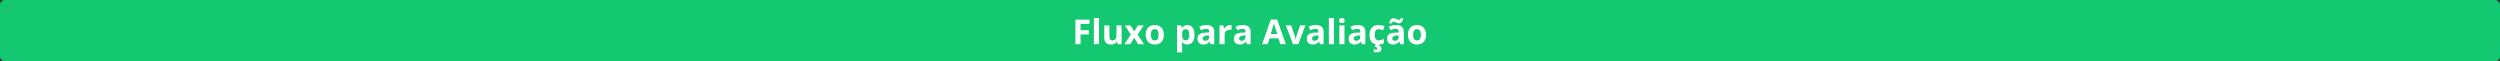 <svg width="5094" height="125" viewBox="0 0 5094 125" fill="none" xmlns="http://www.w3.org/2000/svg">
<rect x="0" y="0" width="5094" height="125" fill="#333333" stroke="none"/>
<rect width="5094" height="125" rx="10" fill="#14C871"/>
<path d="M2201.71 90H2191.29V40.029H2219.93V48.711H2201.71V61.597H2218.67V70.244H2201.71V90ZM2239.31 90H2228.89V36.816H2239.31V90ZM2277.35 90L2275.95 85.112H2275.41C2274.29 86.89 2272.71 88.268 2270.65 89.248C2268.6 90.205 2266.27 90.684 2263.65 90.684C2259.16 90.684 2255.77 89.487 2253.5 87.095C2251.22 84.679 2250.08 81.216 2250.08 76.704V51.787H2260.5V74.106C2260.5 76.864 2260.99 78.937 2261.97 80.327C2262.95 81.694 2264.51 82.378 2266.66 82.378C2269.57 82.378 2271.68 81.409 2272.98 79.473C2274.28 77.513 2274.93 74.277 2274.93 69.766V51.787H2285.35V90H2277.35ZM2304.12 70.483L2291.81 51.787H2303.64L2311.05 63.955L2318.54 51.787H2330.37L2317.92 70.483L2330.95 90H2319.09L2311.05 76.909L2302.99 90H2291.16L2304.12 70.483ZM2345.06 70.825C2345.06 74.608 2345.68 77.467 2346.91 79.404C2348.16 81.341 2350.19 82.31 2352.99 82.31C2355.77 82.31 2357.77 81.353 2358.97 79.439C2360.21 77.502 2360.82 74.63 2360.82 70.825C2360.82 67.043 2360.21 64.206 2358.97 62.315C2357.74 60.423 2355.73 59.477 2352.92 59.477C2350.14 59.477 2348.14 60.423 2346.91 62.315C2345.68 64.183 2345.06 67.02 2345.06 70.825ZM2371.48 70.825C2371.48 77.046 2369.84 81.911 2366.56 85.42C2363.28 88.929 2358.71 90.684 2352.86 90.684C2349.19 90.684 2345.95 89.886 2343.15 88.291C2340.35 86.673 2338.19 84.36 2336.69 81.353C2335.19 78.345 2334.43 74.836 2334.43 70.825C2334.43 64.582 2336.06 59.728 2339.32 56.265C2342.58 52.801 2347.16 51.069 2353.06 51.069C2356.73 51.069 2359.97 51.867 2362.77 53.462C2365.57 55.057 2367.72 57.347 2369.23 60.332C2370.73 63.317 2371.48 66.815 2371.48 70.825ZM2419.27 90.684C2414.78 90.684 2411.26 89.054 2408.71 85.796H2408.16C2408.52 88.986 2408.71 90.832 2408.71 91.333V106.816H2398.28V51.787H2406.76L2408.23 56.743H2408.71C2411.14 52.961 2414.76 51.069 2419.54 51.069C2424.05 51.069 2427.58 52.812 2430.14 56.299C2432.69 59.785 2433.96 64.627 2433.96 70.825C2433.96 74.904 2433.36 78.447 2432.15 81.455C2430.97 84.463 2429.27 86.753 2427.06 88.325C2424.85 89.897 2422.25 90.684 2419.27 90.684ZM2416.19 59.409C2413.62 59.409 2411.74 60.207 2410.55 61.802C2409.37 63.374 2408.75 65.983 2408.71 69.629V70.757C2408.71 74.858 2409.31 77.798 2410.52 79.575C2411.75 81.353 2413.68 82.241 2416.33 82.241C2421 82.241 2423.33 78.39 2423.33 70.689C2423.33 66.929 2422.75 64.115 2421.59 62.246C2420.45 60.355 2418.65 59.409 2416.19 59.409ZM2466.85 90L2464.83 84.805H2464.56C2462.8 87.015 2460.99 88.553 2459.12 89.419C2457.28 90.262 2454.86 90.684 2451.88 90.684C2448.21 90.684 2445.31 89.635 2443.19 87.539C2441.1 85.443 2440.05 82.458 2440.05 78.584C2440.05 74.528 2441.46 71.543 2444.29 69.629C2447.14 67.692 2451.42 66.621 2457.14 66.416L2463.77 66.211V64.536C2463.77 60.662 2461.79 58.726 2457.82 58.726C2454.77 58.726 2451.18 59.648 2447.06 61.494L2443.6 54.453C2448 52.152 2452.88 51.001 2458.23 51.001C2463.36 51.001 2467.29 52.117 2470.02 54.351C2472.76 56.584 2474.13 59.979 2474.13 64.536V90H2466.85ZM2463.77 72.295L2459.74 72.432C2456.71 72.523 2454.45 73.07 2452.97 74.072C2451.49 75.075 2450.75 76.602 2450.75 78.652C2450.75 81.592 2452.43 83.061 2455.81 83.061C2458.22 83.061 2460.15 82.367 2461.58 80.977C2463.04 79.587 2463.77 77.741 2463.77 75.439V72.295ZM2506.22 51.069C2507.63 51.069 2508.81 51.172 2509.74 51.377L2508.96 61.152C2508.11 60.925 2507.09 60.81 2505.88 60.81C2502.55 60.81 2499.95 61.665 2498.09 63.374C2496.24 65.083 2495.32 67.476 2495.32 70.552V90H2484.89V51.787H2492.79L2494.33 58.213H2494.84C2496.02 56.071 2497.62 54.351 2499.62 53.052C2501.65 51.73 2503.85 51.069 2506.22 51.069ZM2540.95 90L2538.93 84.805H2538.66C2536.9 87.015 2535.09 88.553 2533.22 89.419C2531.38 90.262 2528.96 90.684 2525.98 90.684C2522.31 90.684 2519.41 89.635 2517.29 87.539C2515.2 85.443 2514.15 82.458 2514.15 78.584C2514.15 74.528 2515.56 71.543 2518.39 69.629C2521.24 67.692 2525.52 66.621 2531.24 66.416L2537.87 66.211V64.536C2537.87 60.662 2535.89 58.726 2531.92 58.726C2528.87 58.726 2525.28 59.648 2521.16 61.494L2517.71 54.453C2522.1 52.152 2526.98 51.001 2532.33 51.001C2537.46 51.001 2541.39 52.117 2544.13 54.351C2546.86 56.584 2548.23 59.979 2548.23 64.536V90H2540.95ZM2537.87 72.295L2533.84 72.432C2530.81 72.523 2528.55 73.07 2527.07 74.072C2525.59 75.075 2524.85 76.602 2524.85 78.652C2524.85 81.592 2526.53 83.061 2529.91 83.061C2532.32 83.061 2534.25 82.367 2535.68 80.977C2537.14 79.587 2537.87 77.741 2537.87 75.439V72.295ZM2608.59 90L2604.97 78.106H2586.75L2583.12 90H2571.71L2589.35 39.824H2602.3L2620 90H2608.59ZM2602.44 69.219C2599.09 58.441 2597.2 52.345 2596.76 50.933C2596.35 49.52 2596.06 48.403 2595.87 47.583C2595.12 50.5 2592.97 57.712 2589.41 69.219H2602.44ZM2634.6 90L2620.04 51.787H2630.94L2638.33 73.56C2639.15 76.317 2639.66 78.926 2639.86 81.387H2640.07C2640.18 79.199 2640.69 76.59 2641.61 73.56L2648.96 51.787H2659.86L2645.3 90H2634.6ZM2689.63 90L2687.61 84.805H2687.34C2685.58 87.015 2683.77 88.553 2681.9 89.419C2680.06 90.262 2677.64 90.684 2674.66 90.684C2670.99 90.684 2668.1 89.635 2665.98 87.539C2663.88 85.443 2662.83 82.458 2662.83 78.584C2662.83 74.528 2664.24 71.543 2667.07 69.629C2669.92 67.692 2674.2 66.621 2679.92 66.416L2686.55 66.211V64.536C2686.55 60.662 2684.57 58.726 2680.61 58.726C2677.55 58.726 2673.96 59.648 2669.84 61.494L2666.39 54.453C2670.78 52.152 2675.66 51.001 2681.02 51.001C2686.14 51.001 2690.07 52.117 2692.81 54.351C2695.54 56.584 2696.91 59.979 2696.91 64.536V90H2689.63ZM2686.55 72.295L2682.52 72.432C2679.49 72.523 2677.23 73.07 2675.75 74.072C2674.27 75.075 2673.53 76.602 2673.53 78.652C2673.53 81.592 2675.22 83.061 2678.59 83.061C2681 83.061 2682.93 82.367 2684.37 80.977C2685.82 79.587 2686.55 77.741 2686.55 75.439V72.295ZM2718.1 90H2707.68V36.816H2718.1V90ZM2728.63 41.909C2728.63 38.514 2730.52 36.816 2734.3 36.816C2738.08 36.816 2739.98 38.514 2739.98 41.909C2739.98 43.527 2739.5 44.792 2738.54 45.703C2737.61 46.592 2736.19 47.036 2734.3 47.036C2730.52 47.036 2728.63 45.327 2728.63 41.909ZM2739.5 90H2729.07V51.787H2739.5V90ZM2774.74 90L2772.72 84.805H2772.45C2770.69 87.015 2768.88 88.553 2767.01 89.419C2765.17 90.262 2762.75 90.684 2759.77 90.684C2756.1 90.684 2753.2 89.635 2751.08 87.539C2748.99 85.443 2747.94 82.458 2747.94 78.584C2747.94 74.528 2749.35 71.543 2752.18 69.629C2755.03 67.692 2759.31 66.621 2765.03 66.416L2771.66 66.211V64.536C2771.66 60.662 2769.68 58.726 2765.71 58.726C2762.66 58.726 2759.07 59.648 2754.95 61.494L2751.49 54.453C2755.89 52.152 2760.77 51.001 2766.12 51.001C2771.25 51.001 2775.18 52.117 2777.92 54.351C2780.65 56.584 2782.02 59.979 2782.02 64.536V90H2774.74ZM2771.66 72.295L2767.63 72.432C2764.6 72.523 2762.34 73.07 2760.86 74.072C2759.38 75.075 2758.64 76.602 2758.64 78.652C2758.64 81.592 2760.32 83.061 2763.7 83.061C2766.11 83.061 2768.04 82.367 2769.47 80.977C2770.93 79.587 2771.66 77.741 2771.66 75.439V72.295ZM2808.3 90.684C2796.41 90.684 2790.46 84.155 2790.46 71.099C2790.46 64.605 2792.08 59.648 2795.31 56.23C2798.55 52.79 2803.19 51.069 2809.22 51.069C2813.64 51.069 2817.61 51.935 2821.12 53.667L2818.04 61.733C2816.4 61.073 2814.87 60.537 2813.46 60.127C2812.05 59.694 2810.64 59.477 2809.22 59.477C2803.8 59.477 2801.09 63.328 2801.09 71.03C2801.09 78.504 2803.8 82.241 2809.22 82.241C2811.23 82.241 2813.09 81.979 2814.79 81.455C2816.5 80.908 2818.21 80.065 2819.92 78.926V87.847C2818.24 88.918 2816.53 89.658 2814.79 90.068C2813.09 90.478 2810.92 90.684 2808.3 90.684ZM2814.83 98.545C2814.83 101.462 2813.96 103.569 2812.23 104.868C2810.52 106.167 2807.87 106.816 2804.27 106.816C2802.49 106.816 2800.83 106.577 2799.28 106.099V100.356C2799.89 100.516 2800.71 100.675 2801.74 100.835C2802.79 100.994 2803.6 101.074 2804.17 101.074C2805.81 101.074 2806.63 100.368 2806.63 98.955C2806.63 97.064 2804.73 95.833 2800.95 95.264L2803.62 90H2810.21L2809.29 92.085C2810.98 92.632 2812.32 93.475 2813.33 94.614C2814.33 95.776 2814.83 97.087 2814.83 98.545ZM2853.08 90L2851.06 84.805H2850.79C2849.03 87.015 2847.22 88.553 2845.35 89.419C2843.51 90.262 2841.09 90.684 2838.11 90.684C2834.44 90.684 2831.54 89.635 2829.42 87.539C2827.33 85.443 2826.28 82.458 2826.28 78.584C2826.28 74.528 2827.69 71.543 2830.52 69.629C2833.37 67.692 2837.65 66.621 2843.37 66.416L2850 66.211V64.536C2850 60.662 2848.02 58.726 2844.05 58.726C2841 58.726 2837.41 59.648 2833.29 61.494L2829.83 54.453C2834.23 52.152 2839.11 51.001 2844.46 51.001C2849.59 51.001 2853.52 52.117 2856.25 54.351C2858.99 56.584 2860.36 59.979 2860.36 64.536V90H2853.08ZM2850 72.295L2845.97 72.432C2842.94 72.523 2840.68 73.07 2839.2 74.072C2837.72 75.075 2836.98 76.602 2836.98 78.652C2836.98 81.592 2838.66 83.061 2842.04 83.061C2844.45 83.061 2846.38 82.367 2847.81 80.977C2849.27 79.587 2850 77.741 2850 75.439V72.295ZM2839.3 43.994C2838.6 43.994 2837.91 44.302 2837.25 44.917C2836.61 45.509 2836.15 46.421 2835.85 47.651H2830.76C2831.01 44.347 2831.94 41.761 2833.56 39.893C2835.2 38.024 2837.36 37.09 2840.05 37.09C2840.99 37.09 2841.9 37.283 2842.79 37.671C2843.7 38.035 2844.59 38.446 2845.45 38.901C2846.34 39.334 2847.21 39.733 2848.05 40.098C2848.89 40.462 2849.73 40.645 2850.55 40.645C2851.25 40.645 2851.93 40.348 2852.56 39.756C2853.22 39.163 2853.7 38.252 2854 37.022H2859.09C2858.84 40.325 2857.88 42.912 2856.22 44.78C2854.58 46.649 2852.44 47.583 2849.79 47.583C2848.86 47.583 2847.94 47.401 2847.03 47.036C2846.14 46.649 2845.25 46.239 2844.36 45.806C2843.49 45.35 2842.64 44.94 2841.8 44.575C2840.95 44.188 2840.12 43.994 2839.3 43.994ZM2879.43 70.825C2879.43 74.608 2880.04 77.467 2881.27 79.404C2882.53 81.341 2884.56 82.31 2887.36 82.31C2890.14 82.31 2892.13 81.353 2893.34 79.439C2894.57 77.502 2895.19 74.63 2895.19 70.825C2895.19 67.043 2894.57 64.206 2893.34 62.315C2892.11 60.423 2890.09 59.477 2887.29 59.477C2884.51 59.477 2882.5 60.423 2881.27 62.315C2880.04 64.183 2879.43 67.02 2879.43 70.825ZM2905.85 70.825C2905.85 77.046 2904.21 81.911 2900.93 85.42C2897.65 88.929 2893.08 90.684 2887.22 90.684C2883.55 90.684 2880.32 89.886 2877.51 88.291C2874.71 86.673 2872.56 84.36 2871.05 81.353C2869.55 78.345 2868.8 74.836 2868.8 70.825C2868.8 64.582 2870.43 59.728 2873.69 56.265C2876.94 52.801 2881.53 51.069 2887.43 51.069C2891.1 51.069 2894.33 51.867 2897.13 53.462C2899.94 55.057 2902.09 57.347 2903.59 60.332C2905.1 63.317 2905.85 66.815 2905.85 70.825Z" fill="white"/>
</svg>
